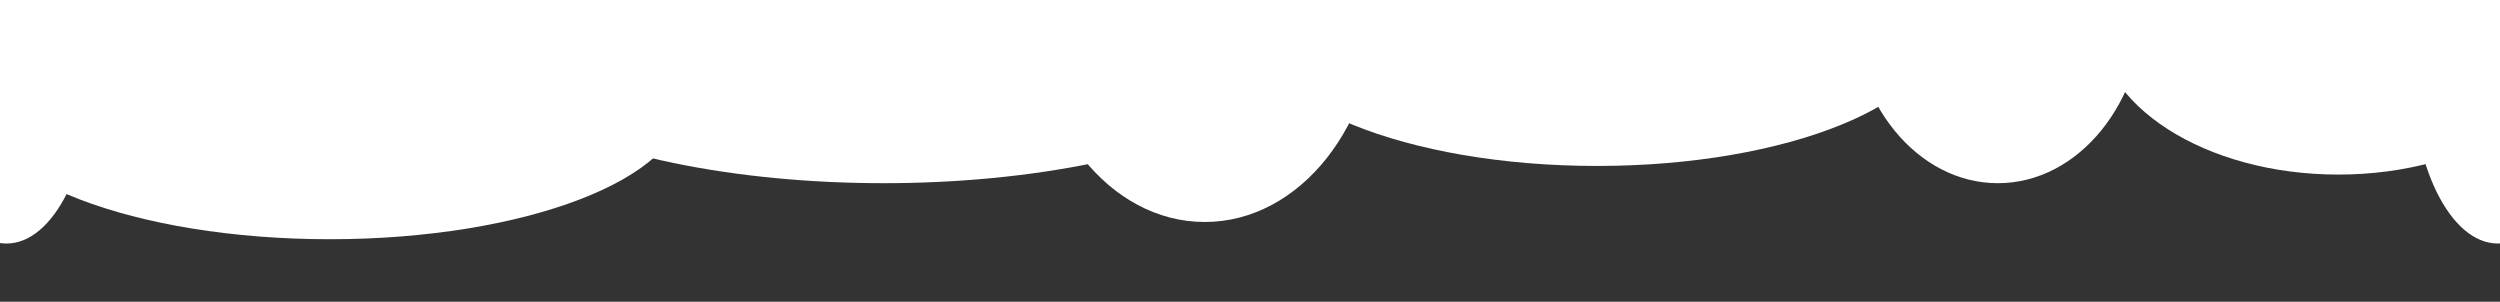 <?xml version="1.0"?>
<svg width="580" height="70" xmlns="http://www.w3.org/2000/svg">
 <rect width="100%" height="100%" fill="#333333" stroke="none"/>
 <g fill="#fff" stroke="none">
  <title>Snow</title>
  <ellipse ry="31.5" rx="82" id="svg_1" cy="24" cx="76.5" stroke-width="1.5" />
  <ellipse ry="35" rx="97.5" id="svg_2" cy="7.5" cx="205" stroke-width="1.5" />
  <ellipse ry="50.5" rx="40" id="svg_3" cy="1" cx="279.5" stroke-width="1.5" />
  <ellipse ry="32.5" rx="80" id="svg_4" cy="6" cx="370.5" stroke-width="1.5" />
  <ellipse ry="42" rx="34" id="svg_5" cy="0.5" cx="463.5" stroke-width="1.5" />
  <ellipse ry="36" rx="56" id="svg_6" cy="4.5" cx="542.5" stroke-width="1.5" />
  <ellipse ry="33" rx="51" id="svg_7" cy="9.5" cx="1.5" stroke-width="1.5" />
  <ellipse ry="40.5" rx="20" id="svg_10" cy="16" cx="1.5" stroke-width="1.5" />
  <ellipse ry="40.5" rx="20" id="svg_11" cy="16" cx="579.5" stroke-width="1.5" />
 </g>
</svg>

